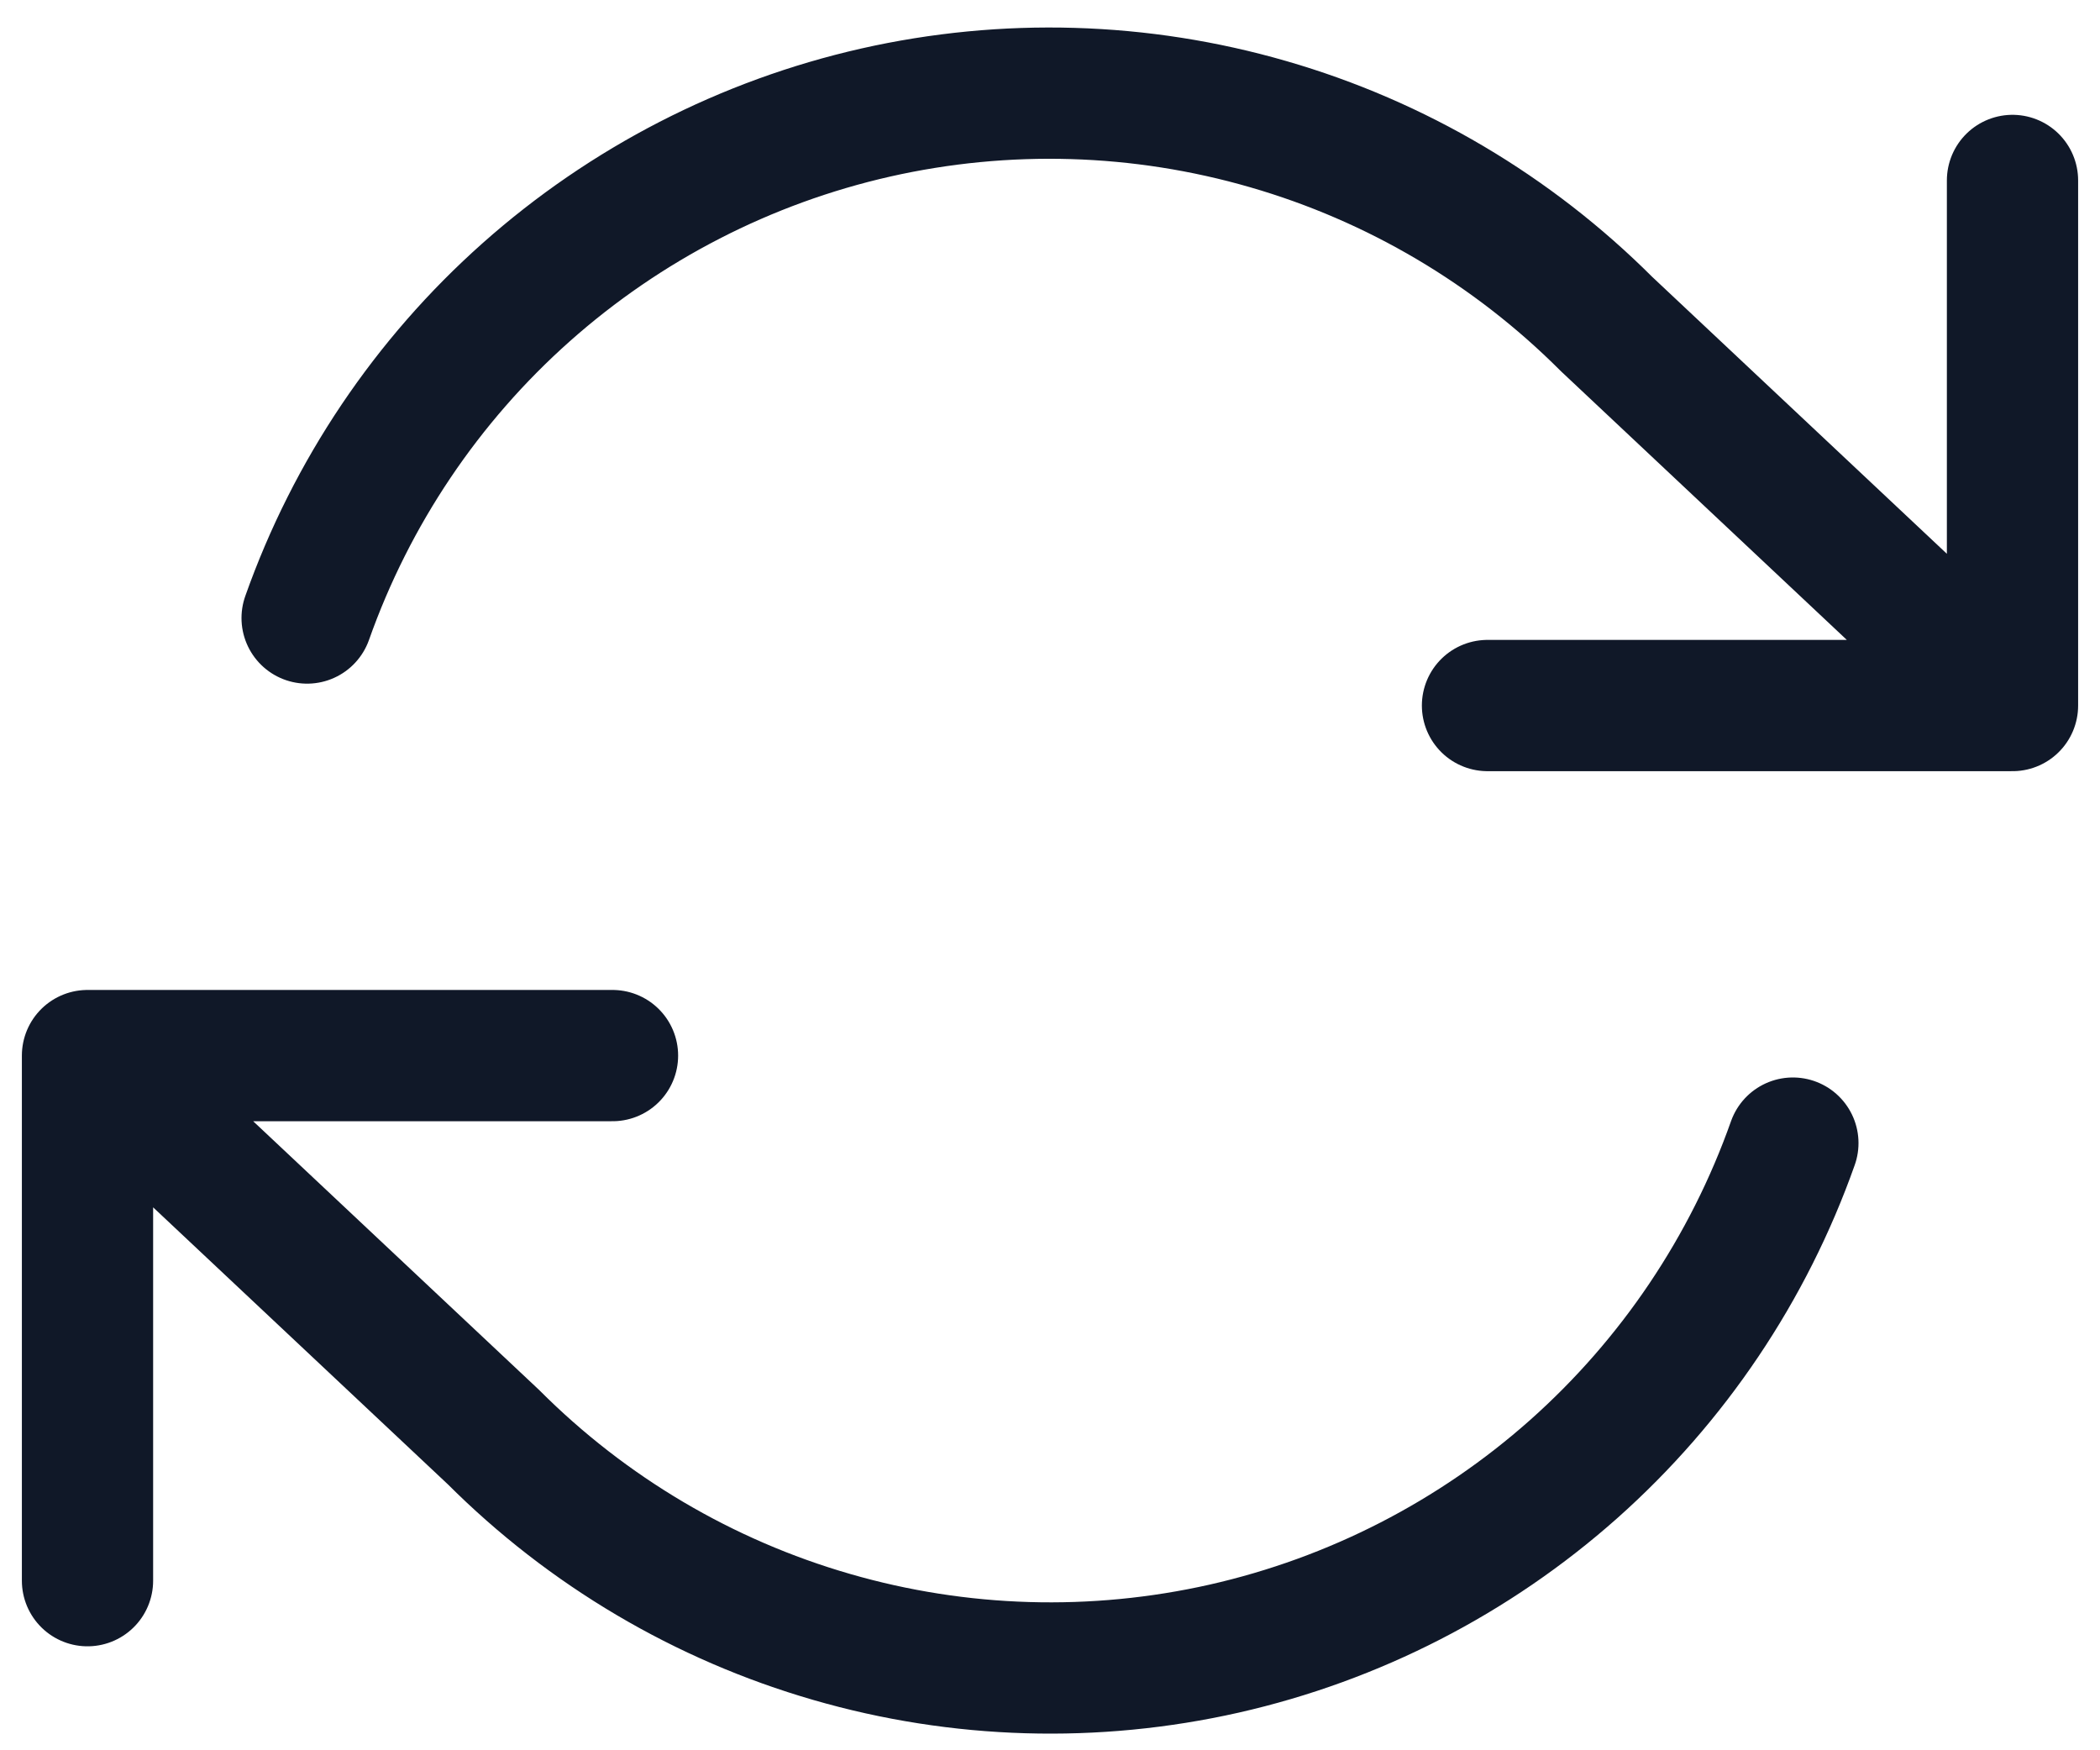 <svg width="24" height="20" viewBox="0 0 24 20" fill="none" xmlns="http://www.w3.org/2000/svg">
<path d="M23 2.062V8.062M23 8.062H17M23 8.062L18.36 3.702C17.285 2.627 15.956 1.841 14.495 1.419C13.035 0.996 11.491 0.951 10.008 1.286C8.525 1.622 7.152 2.328 6.015 3.338C4.879 4.347 4.017 5.629 3.51 7.062M1 18.062V12.062M1 12.062H7M1 12.062L5.64 16.422C6.715 17.497 8.044 18.283 9.505 18.705C10.965 19.128 12.509 19.173 13.992 18.838C15.475 18.502 16.848 17.797 17.985 16.787C19.121 15.777 19.983 14.495 20.49 13.062" stroke="#101828" stroke-width="1.5" stroke-linecap="round" stroke-linejoin="round"/>
</svg>
